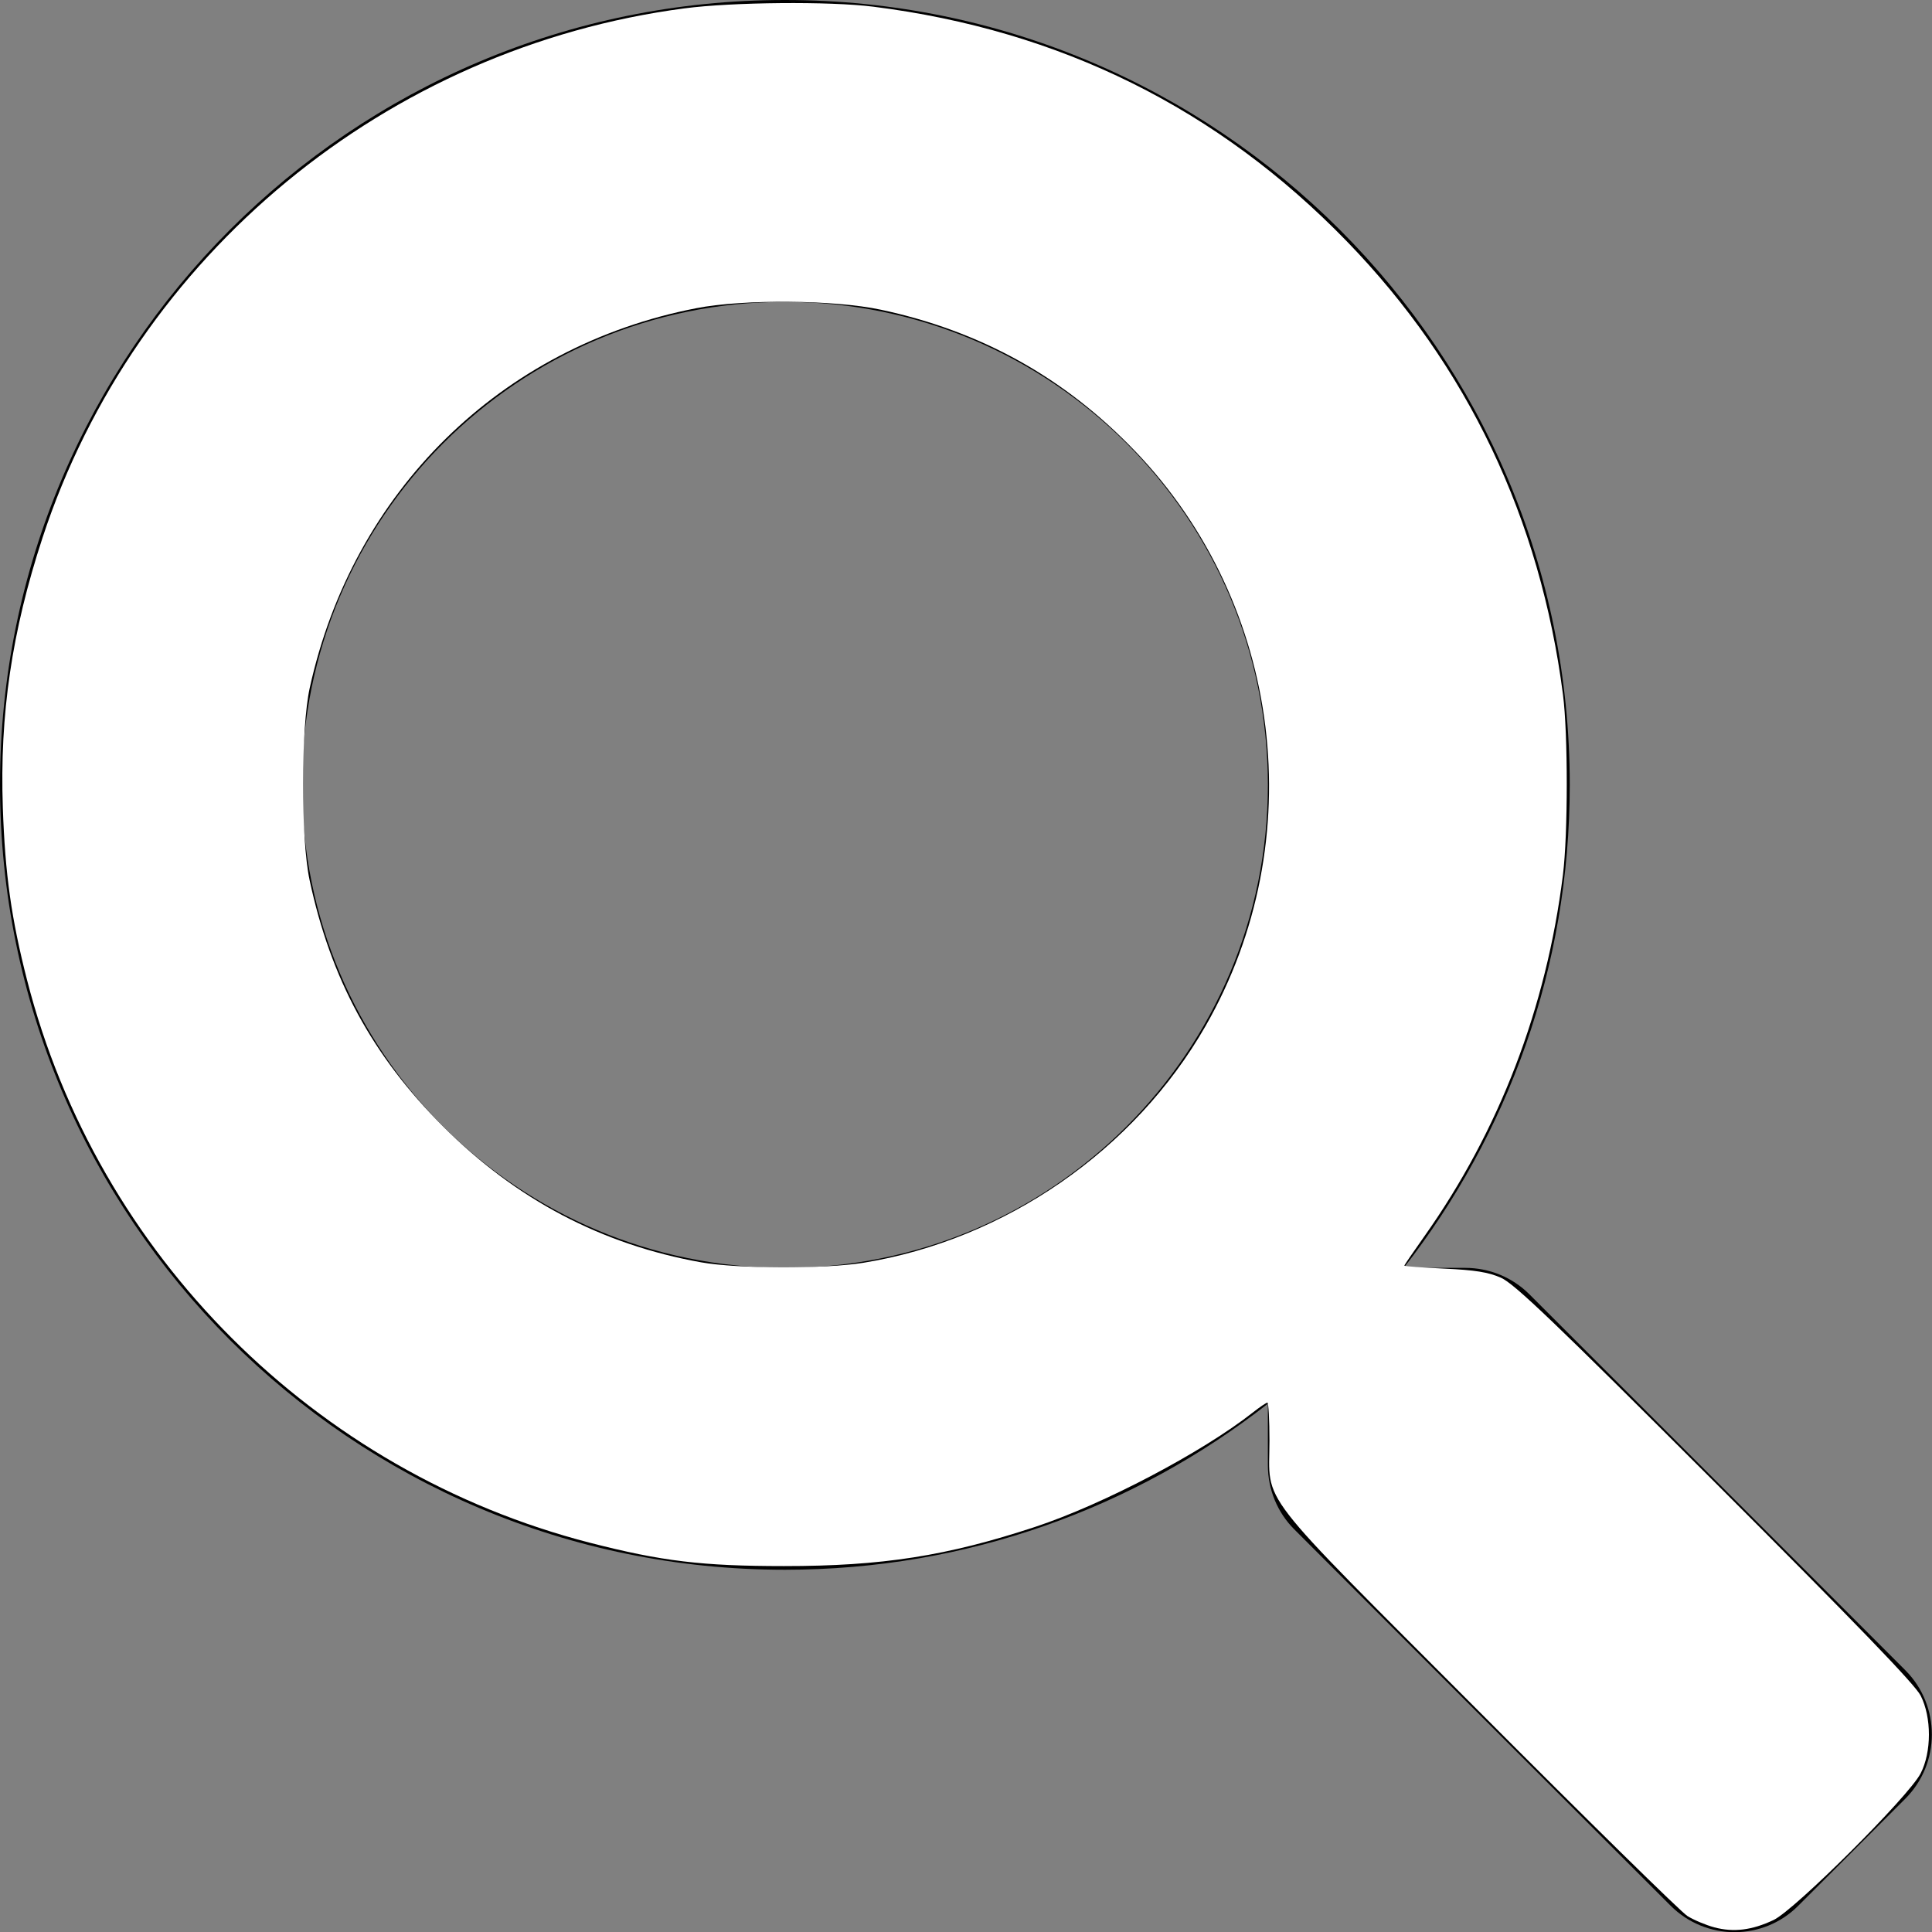 <?xml version="1.0" encoding="UTF-8" standalone="no"?>
<svg
   aria-hidden="true"
   focusable="false"
   data-prefix="fas"
   data-icon="search"
   class="svg-inline--fa fa-search fa-w-16"
   role="img"
   viewBox="0 0 512 512"
   version="1.1"
   id="svg43"
   sodipodi:docname="search-solid.svg"
   inkscape:version="1.1 (ce6663b3b7, 2021-05-25)"
   xmlns:inkscape="http://www.inkscape.org/namespaces/inkscape"
   xmlns:sodipodi="http://sodipodi.sourceforge.net/DTD/sodipodi-0.dtd"
   xmlns="http://www.w3.org/2000/svg"
   xmlns:svg="http://www.w3.org/2000/svg">
  <rect x="0" y="0" width="512" height="512" fill="#808080" stroke="none"/>
  <defs
     id="defs47" />
  <sodipodi:namedview
     id="namedview45"
     pagecolor="#505050"
     bordercolor="#eeeeee"
     borderopacity="1"
     inkscape:pageshadow="0"
     inkscape:pageopacity="0"
     inkscape:pagecheckerboard="0"
     showgrid="false"
     inkscape:zoom="1.1191406"
     inkscape:cx="256"
     inkscape:cy="256"
     inkscape:window-width="1600"
     inkscape:window-height="782"
     inkscape:window-x="0"
     inkscape:window-y="27"
     inkscape:window-maximized="1"
     inkscape:current-layer="svg43" />
  <path
     fill="currentColor"
     d="M505 442.7L405.3 343c-4.5-4.5-10.6-7-17-7H372c27.6-35.3 44-79.7 44-128C416 93.1 322.9 0 208 0S0 93.1 0 208s93.1 208 208 208c48.3 0 92.7-16.4 128-44v16.3c0 6.4 2.5 12.5 7 17l99.7 99.7c9.4 9.4 24.6 9.4 33.9 0l28.3-28.3c9.4-9.4 9.4-24.6.1-34zM208 336c-70.7 0-128-57.2-128-128 0-70.7 57.2-128 128-128 70.7 0 128 57.2 128 128 0 70.7-57.2 128-128 128z"
     id="path41" />
  <path
     style="fill:#ffffff;stroke-width:0.894"
     d="m 454.322,510.769 c -2.236,-0.596 -5.453,-1.949 -7.148,-3.008 -1.696,-1.059 -26.655,-25.569 -55.465,-54.466 -59.864,-60.047 -55.291,-54.136 -55.291,-71.465 0,-5.564 -0.244,-10.117 -0.542,-10.117 -0.298,0 -2.007,1.154 -3.798,2.564 -13.492,10.623 -39.693,24.397 -57.762,30.365 -23.353,7.713 -40.526,10.392 -66.569,10.386 -21.716,-0.005 -32.33,-1.281 -51.379,-6.175 C 83.371,390.099 25.833,332.581 7.167,259.702 3.001,243.434 1.357,231.73 0.748,214.003 -0.099,189.321 3.142,167.294 11.268,142.52 35.851,67.569 102.518,12.587 181.389,2.216 194.064,0.55 219.92,0.319 231.428,1.771 281.005,8.023 322.771,28.735 357.012,64.047 c 31.876,32.874 51.177,73.379 57.19,120.023 1.347,10.447 1.34,36.954 -0.012,47.805 -4.392,35.243 -16.876,67.771 -36.787,95.854 -2.883,4.066 -5.242,7.525 -5.242,7.687 0,0.162 4.777,0.514 10.615,0.783 8.113,0.374 11.641,0.94 14.967,2.402 3.546,1.559 14.052,11.605 56.743,54.258 37.3,37.267 52.999,53.536 54.498,56.48 2.937,5.767 2.93,14.985 -0.017,20.665 -3.168,6.106 -33.334,36.164 -38.964,38.824 -5.719,2.702 -10.571,3.303 -15.681,1.942 z M 228.774,334.656 c 37.585,-6.096 71.87,-29.82 90.729,-62.781 C 347.582,222.799 339.907,160.278 300.801,119.535 282.085,100.036 259.916,87.715 233.383,82.066 221.025,79.435 197.037,79.244 184.517,81.677 132.669,91.752 93.53,130.209 82.077,182.33 c -2.349,10.69 -2.37,39.961 -0.036,50.885 5.595,26.19 16.624,46.546 35.383,65.305 19.379,19.379 42.045,31.308 68.432,36.017 9.594,1.712 32.704,1.776 42.917,0.12 z"
     id="path240" />
</svg>
